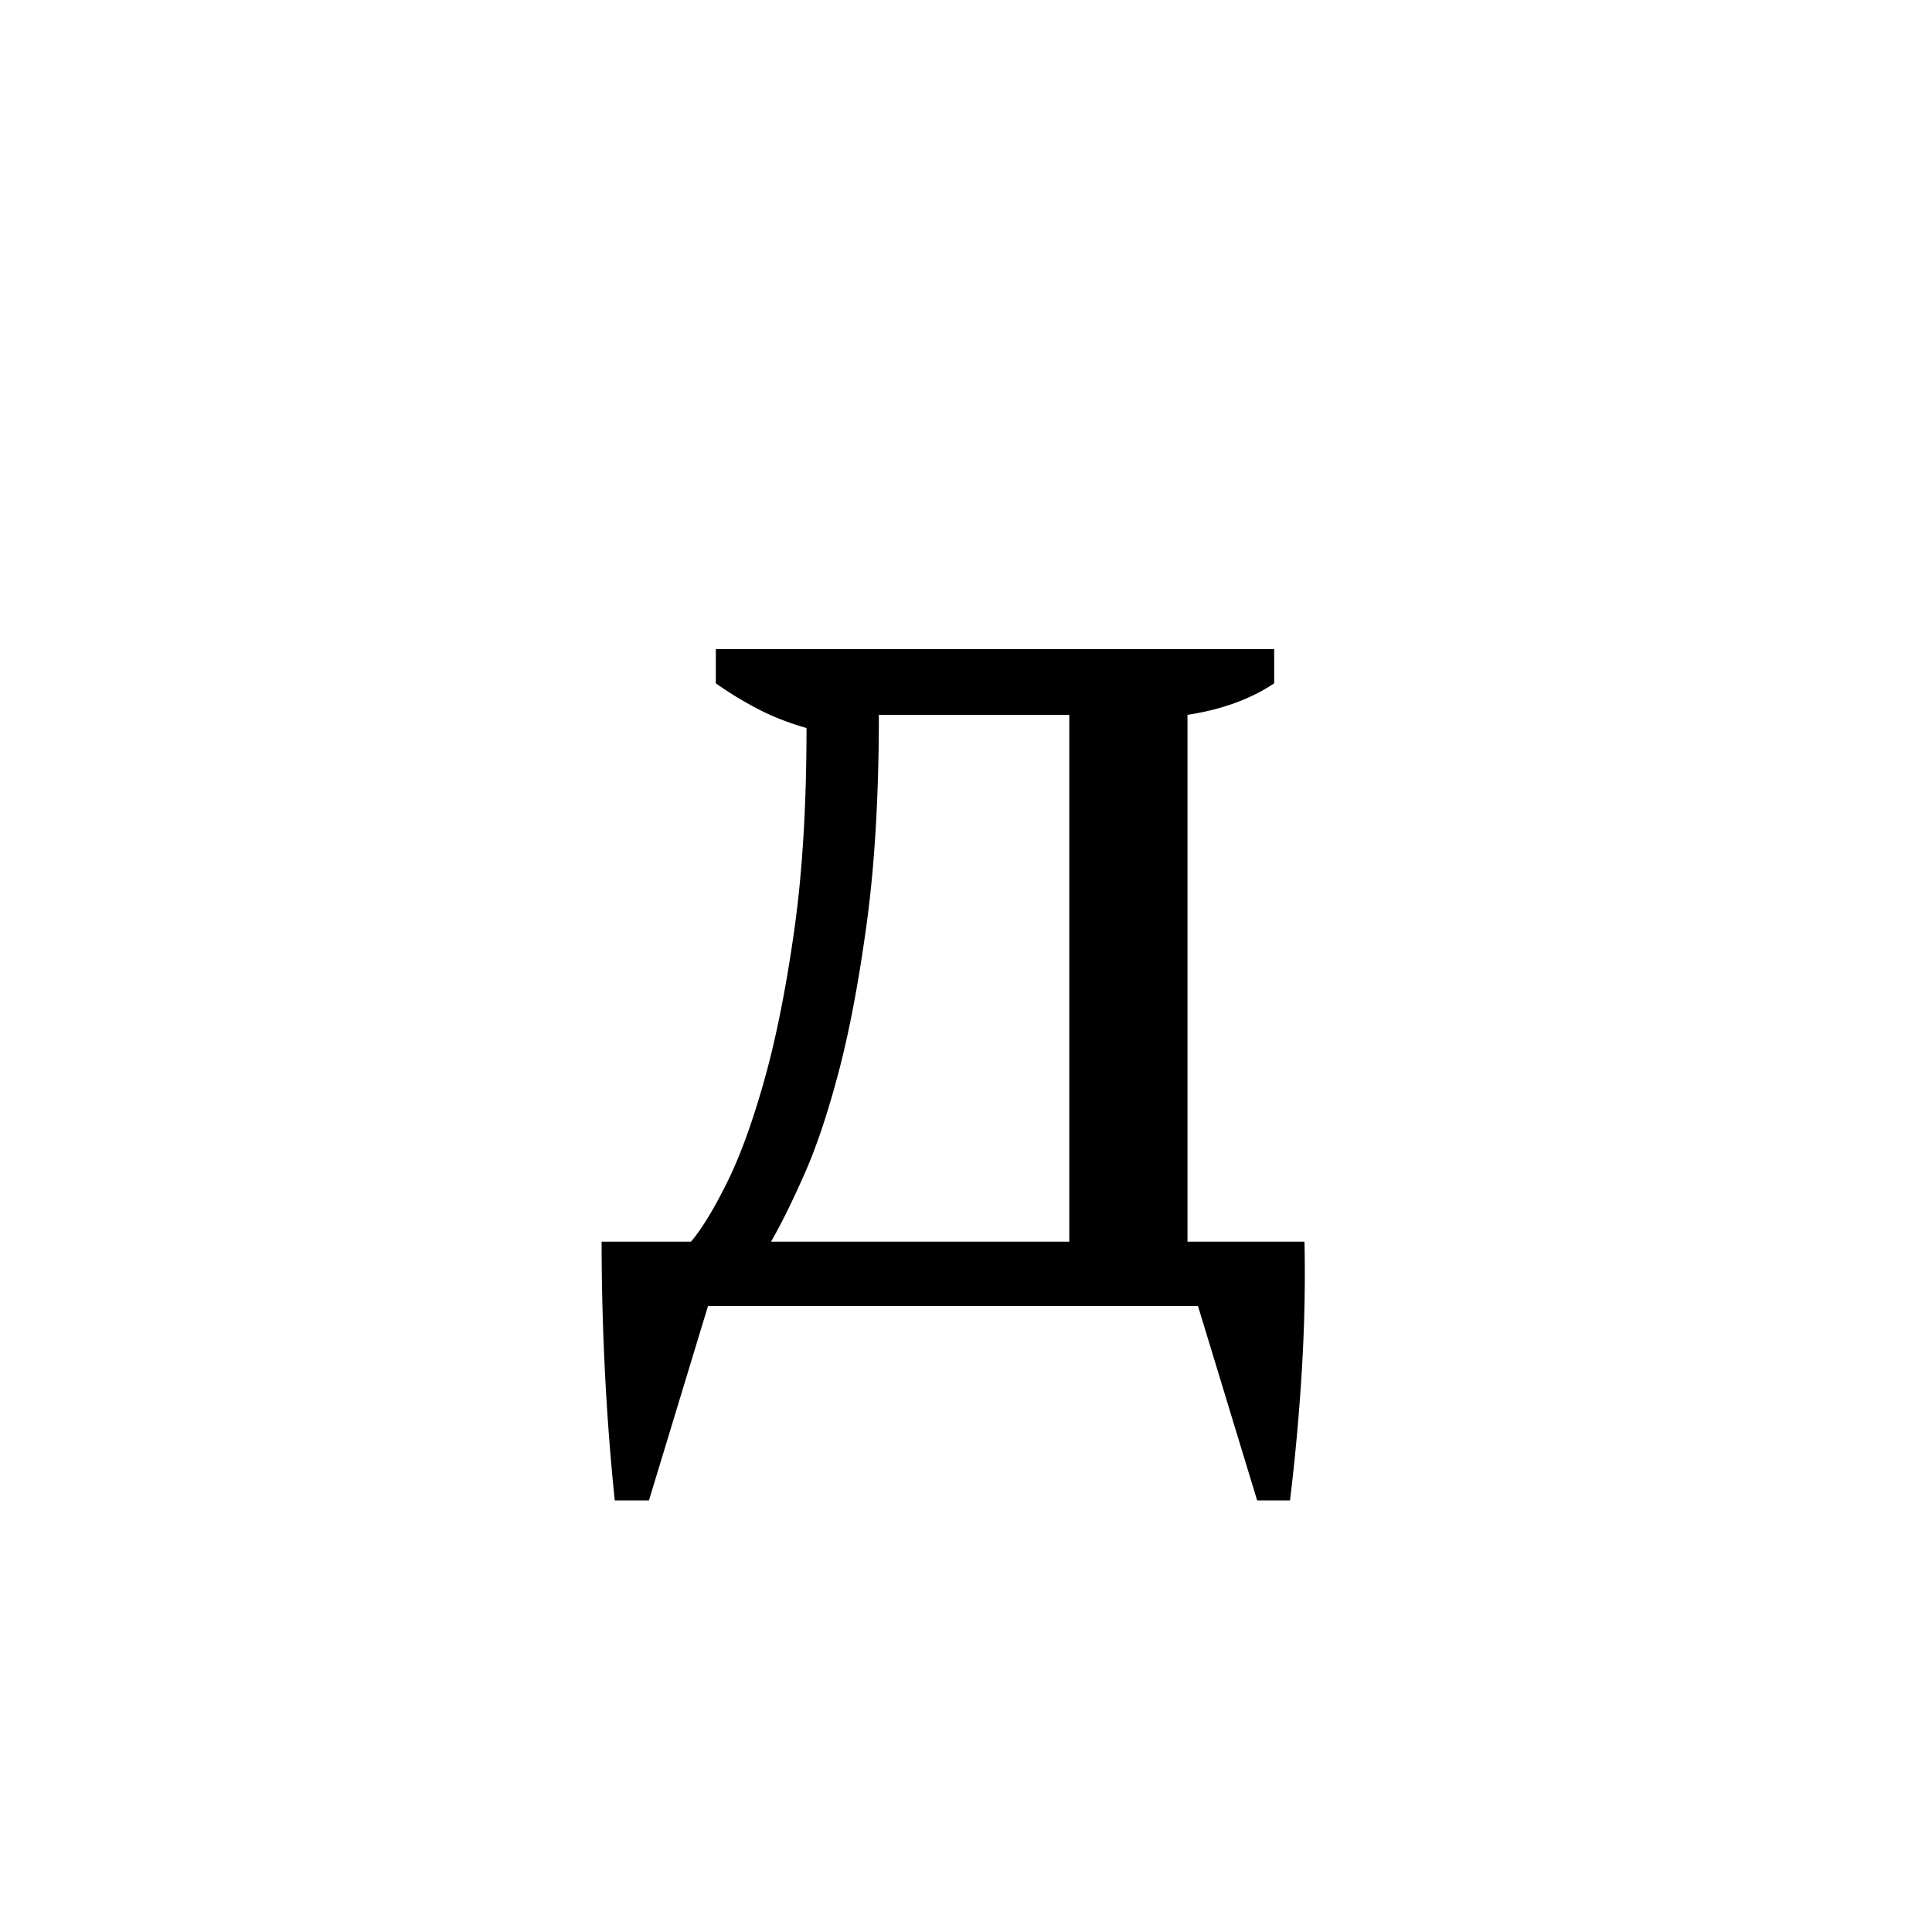 <?xml version="1.0" encoding="UTF-8"?><svg enable-background="new 0 0 250 250" height="250px" viewBox="0 0 250 250" width="250px" x="0px" xml:space="preserve" xmlns="http://www.w3.org/2000/svg" xmlns:xlink="http://www.w3.org/1999/xlink" y="0px"><defs><symbol id="66cd6beda" overflow="visible"><path d="M15.297 0l-7.64 25.156H3.233c-.574-5.554-1-11.164-1.28-16.828A336.112 336.112 0 0 1 1.53-8.328h11.563c1.351-1.582 2.879-4.07 4.578-7.469 1.707-3.406 3.32-7.8 4.844-13.187 1.53-5.383 2.832-11.844 3.906-19.375 1.082-7.54 1.625-16.352 1.625-26.438-2.375-.676-4.527-1.523-6.453-2.547a46.44 46.44 0 0 1-5.282-3.234V-85h72.25v4.422c-3.054 2.043-6.792 3.402-11.218 4.078v68.172h15.14c.114 5.437 0 10.988-.343 16.656a279.519 279.519 0 0 1-1.532 16.828h-4.25L78.703 0zm22.11-76.5c0 10.2-.512 19.094-1.532 26.688-1.023 7.593-2.242 14.085-3.656 19.468-1.418 5.387-2.922 9.867-4.516 13.438-1.586 3.562-3 6.422-4.25 8.578h38.594V-76.5zm0 0"/></symbol></defs><use x="76.317" xlink:href="#66cd6beda" y="169"/></svg>